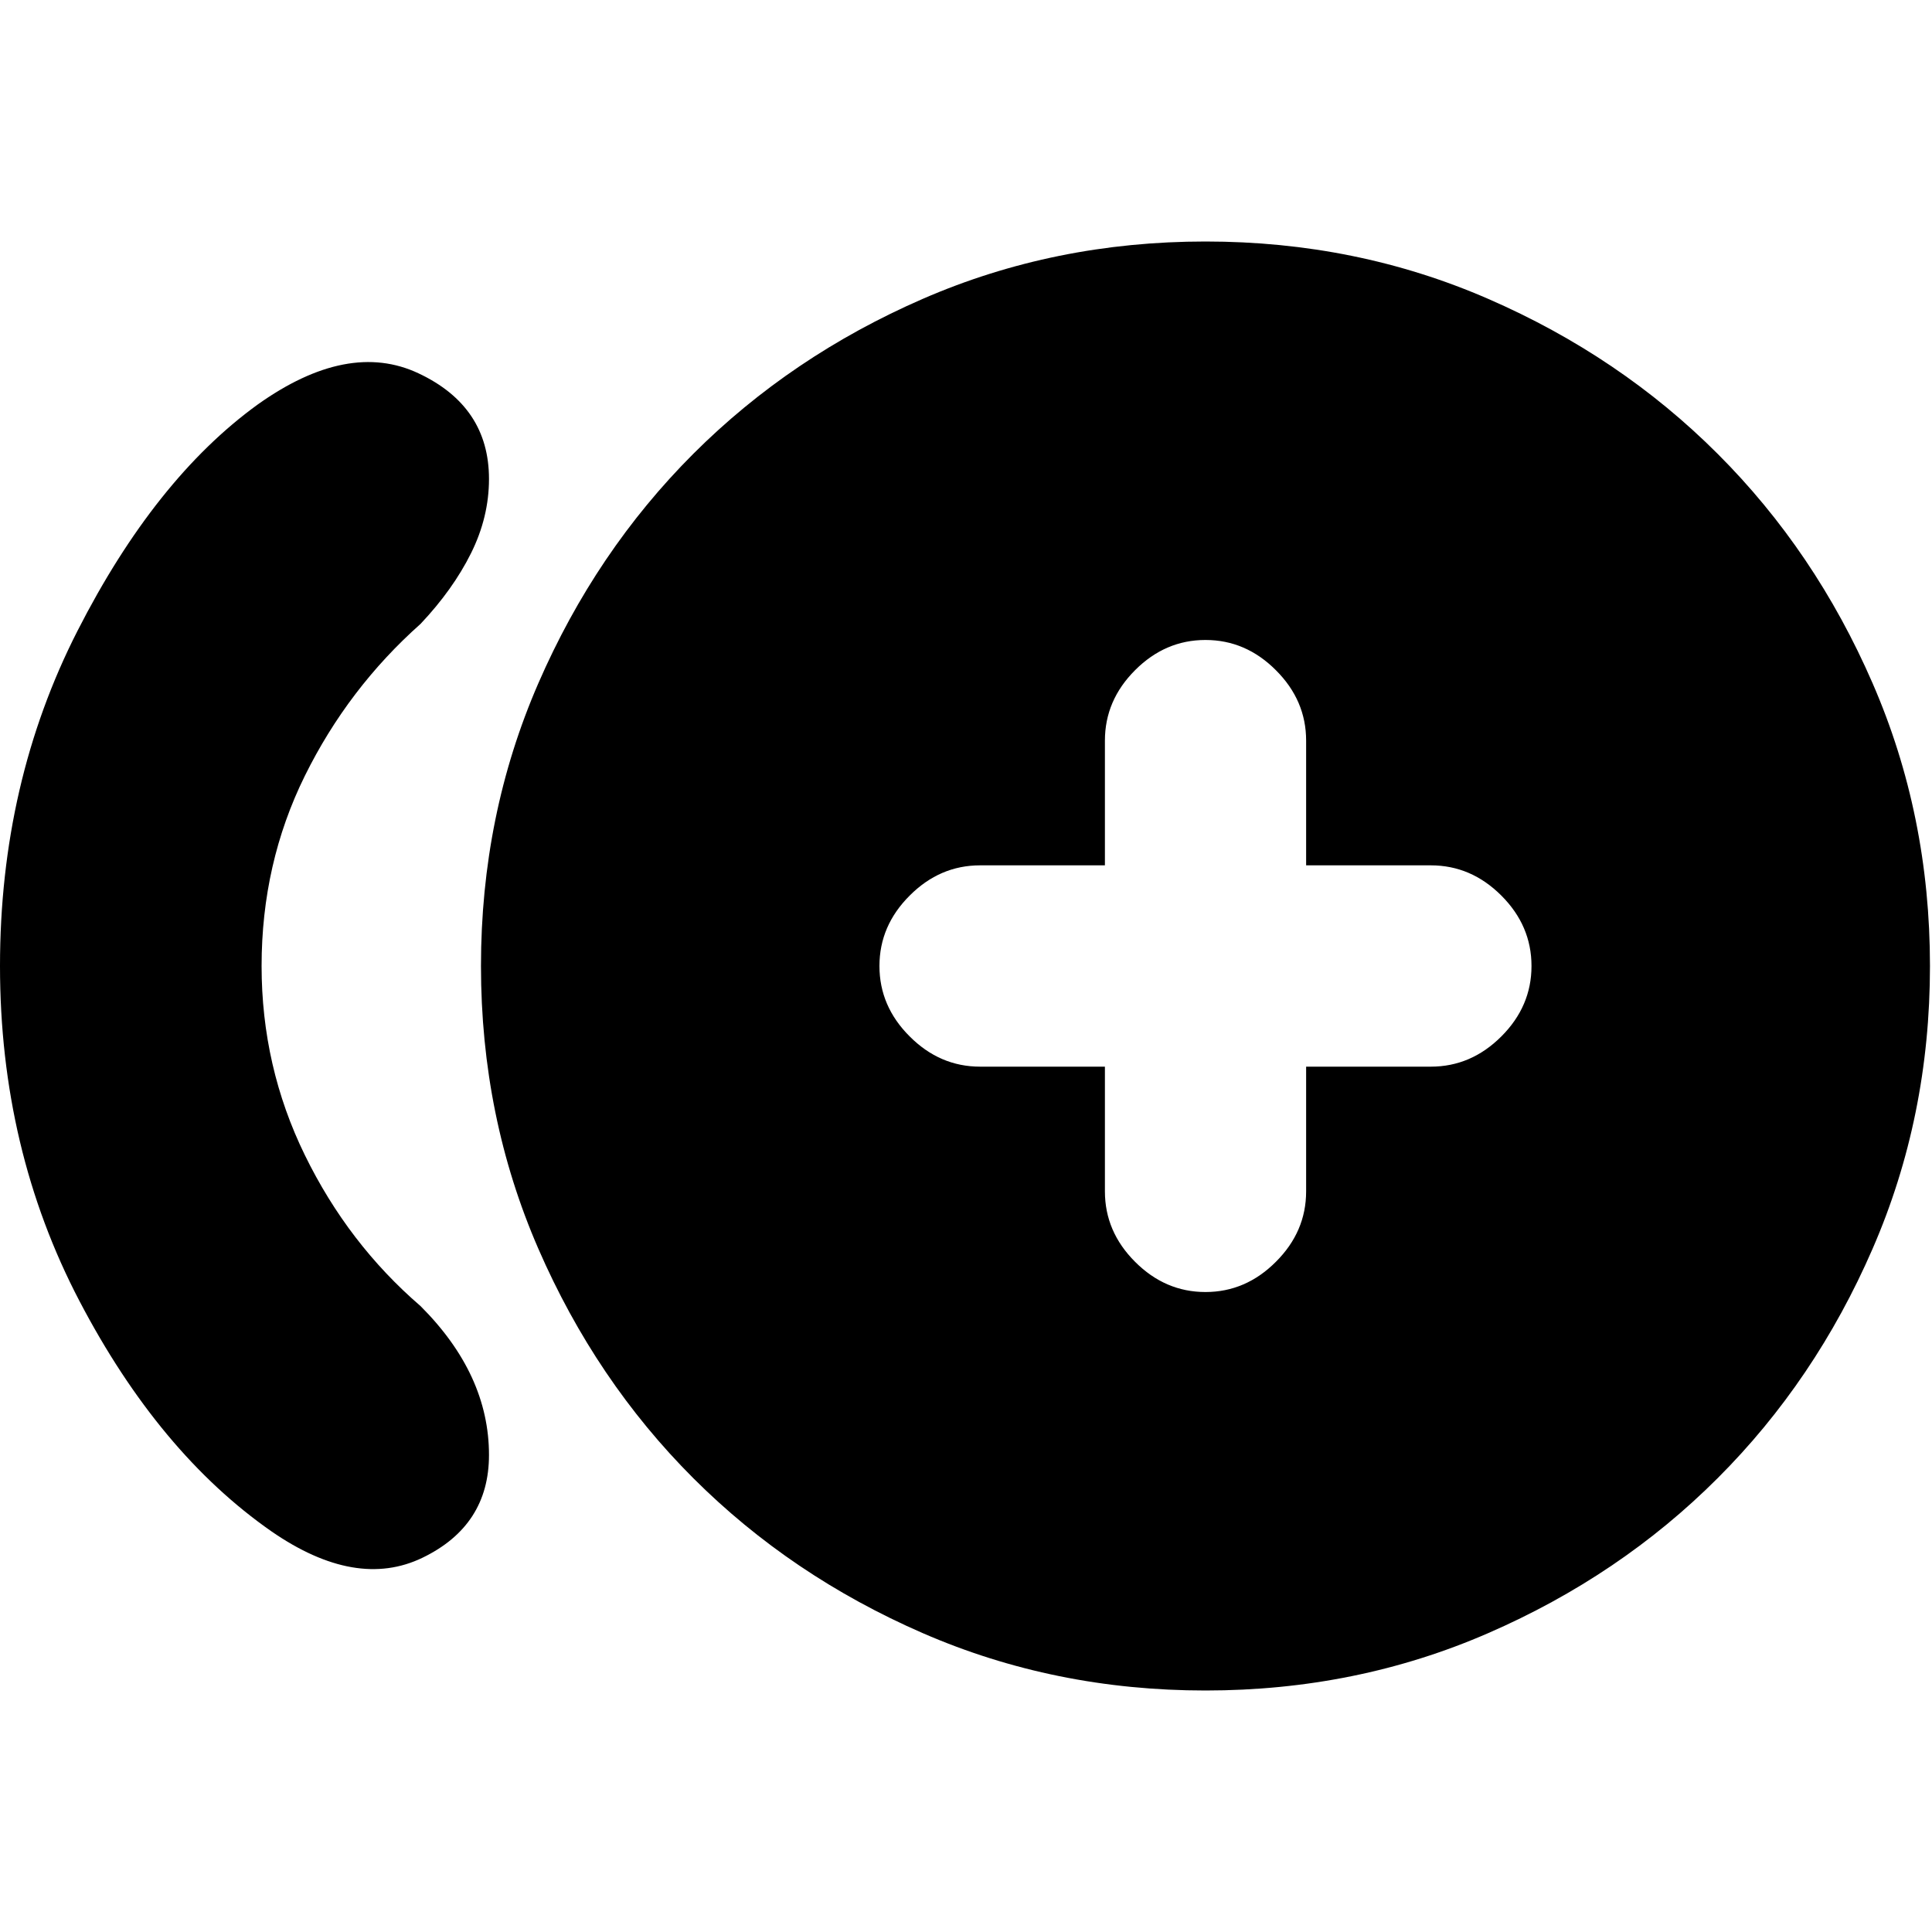 <svg xmlns="http://www.w3.org/2000/svg" height="20" width="20"><path d="M12.479 13.375q.417 0 .729-.313.313-.312.313-.729v-1.291h1.291q.417 0 .73-.313.312-.312.312-.729t-.312-.729q-.313-.313-.73-.313h-1.291V7.667q0-.417-.313-.729-.312-.313-.729-.313t-.729.313q-.312.312-.312.729v1.291h-1.292q-.417 0-.729.313-.313.312-.313.729t.313.729q.312.313.729.313h1.292v1.291q0 .417.312.729.312.313.729.313Zm-9.667 2.479q-1.166-.812-1.989-2.385Q0 11.896 0 10t.802-3.469q.802-1.573 1.865-2.343.937-.667 1.666-.323.729.343.729 1.093 0 .396-.187.771t-.521.729q-.75.667-1.198 1.573-.448.907-.448 1.969 0 1.042.448 1.958.448.917 1.198 1.563.354.354.531.739.177.386.177.802 0 .73-.687 1.063-.687.333-1.563-.271Zm9.667 1.646q-1.562 0-2.927-.594-1.364-.594-2.375-1.604-1.01-1.01-1.604-2.375-.594-1.365-.594-2.927t.594-2.927q.594-1.365 1.604-2.375 1.011-1.01 2.375-1.604 1.365-.594 2.927-.594 1.563 0 2.927.594 1.365.594 2.375 1.604 1.011 1.01 1.604 2.375.594 1.365.594 2.927t-.594 2.927q-.593 1.365-1.604 2.375-1.01 1.01-2.375 1.604-1.364.594-2.927.594Z"/></svg>
